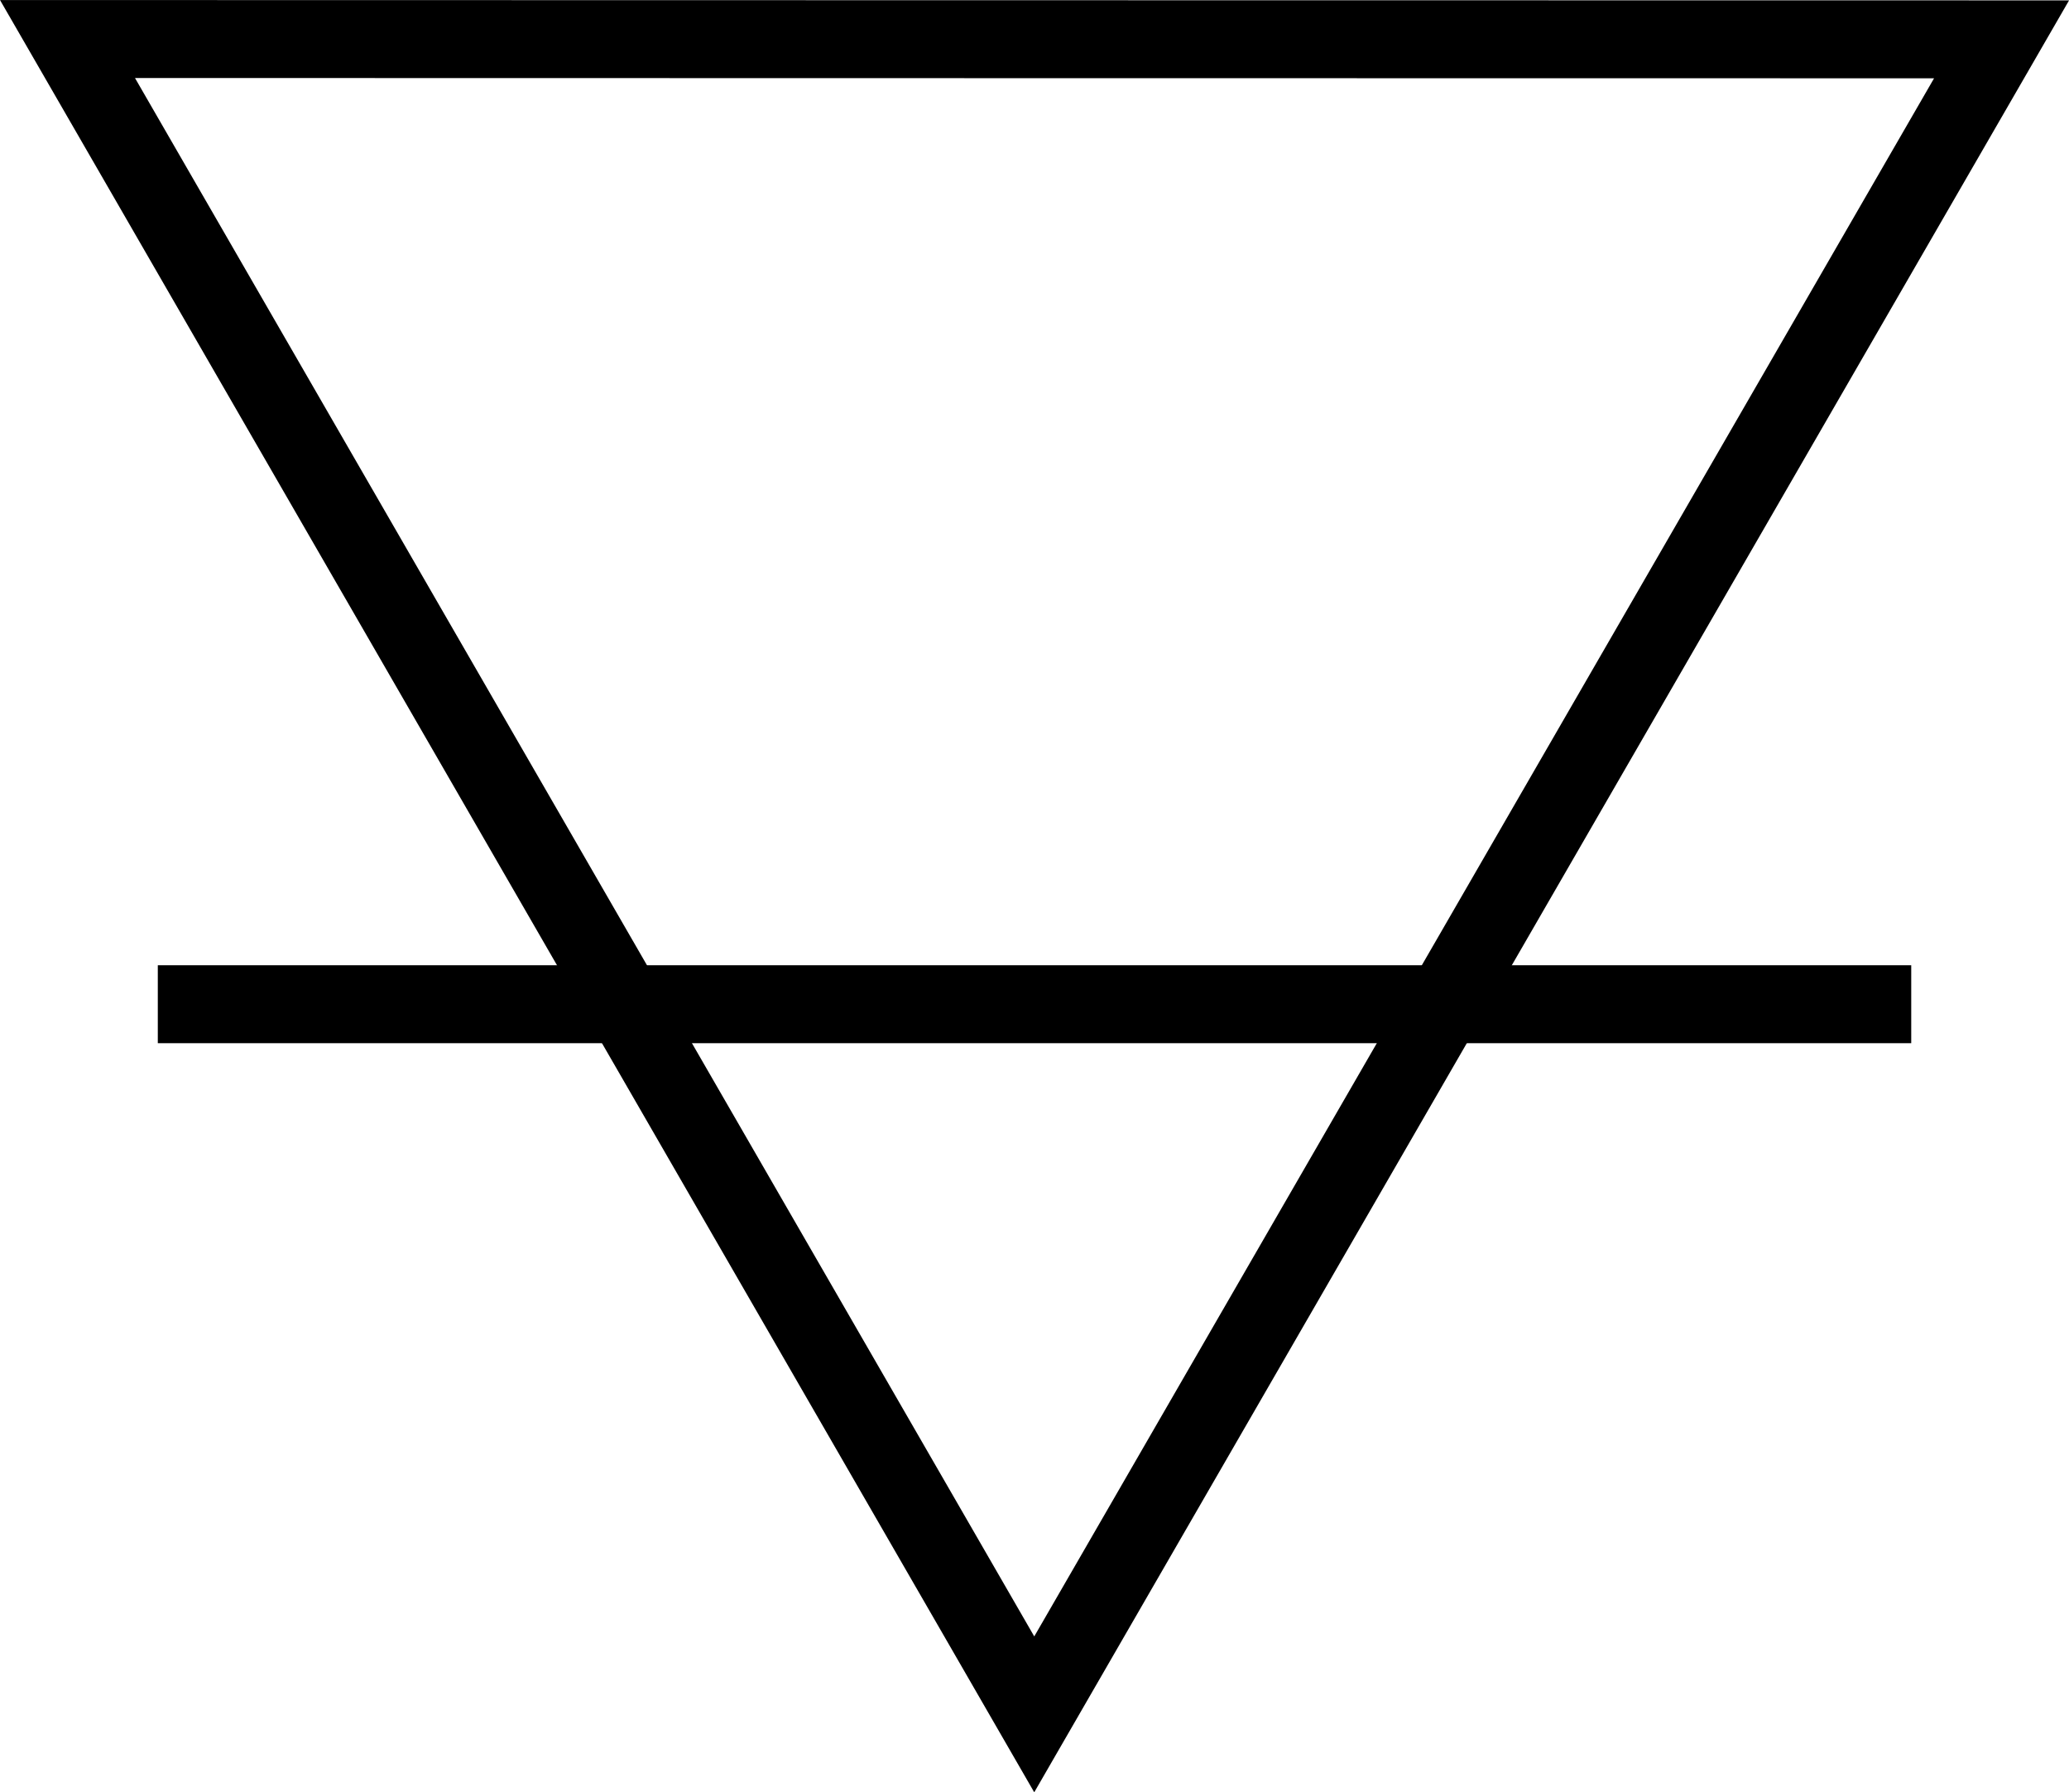 <?xml version="1.0" encoding="UTF-8" standalone="no"?>
<svg
   xmlns:dc="http://purl.org/dc/elements/1.1/"
   xmlns:cc="http://creativecommons.org/ns#"
   xmlns:rdf="http://www.w3.org/1999/02/22-rdf-syntax-ns#"
   xmlns:svg="http://www.w3.org/2000/svg"
   xmlns="http://www.w3.org/2000/svg"
   version="1.1"
   id="svg1872"
   height="45.992"
   width="53.099">
  <defs
     id="defs1874" />
  <g
     transform="translate(-5.45,-9.504)"
     id="layer1">
    <g
       transform="translate(0,4.3559e-6)"
       id="g2858">
      <path
         style="fill:none;fill-opacity:1;fill-rule:evenodd;stroke:#000000;stroke-width:2;stroke-linecap:round;stroke-linejoin:miter;stroke-miterlimit:4;stroke-dasharray:none;stroke-opacity:1"
         id="path1880"
         d="m 31.545,33.363 -15.902,19.054 -8.549,-23.3 -8.55,-23.298 24.453,4.246 24.451,4.245 z"
         transform="rotate(-129.84,26.425,21.83)" />
      <path
         style="fill:none;fill-rule:evenodd;stroke:#000000;stroke-width:2;stroke-linecap:butt;stroke-linejoin:miter;stroke-miterlimit:4;stroke-dasharray:none;stroke-opacity:1"
         d="m 9.5,35.273 h 45"
         id="path1902" />
    </g>
  </g>
</svg>
